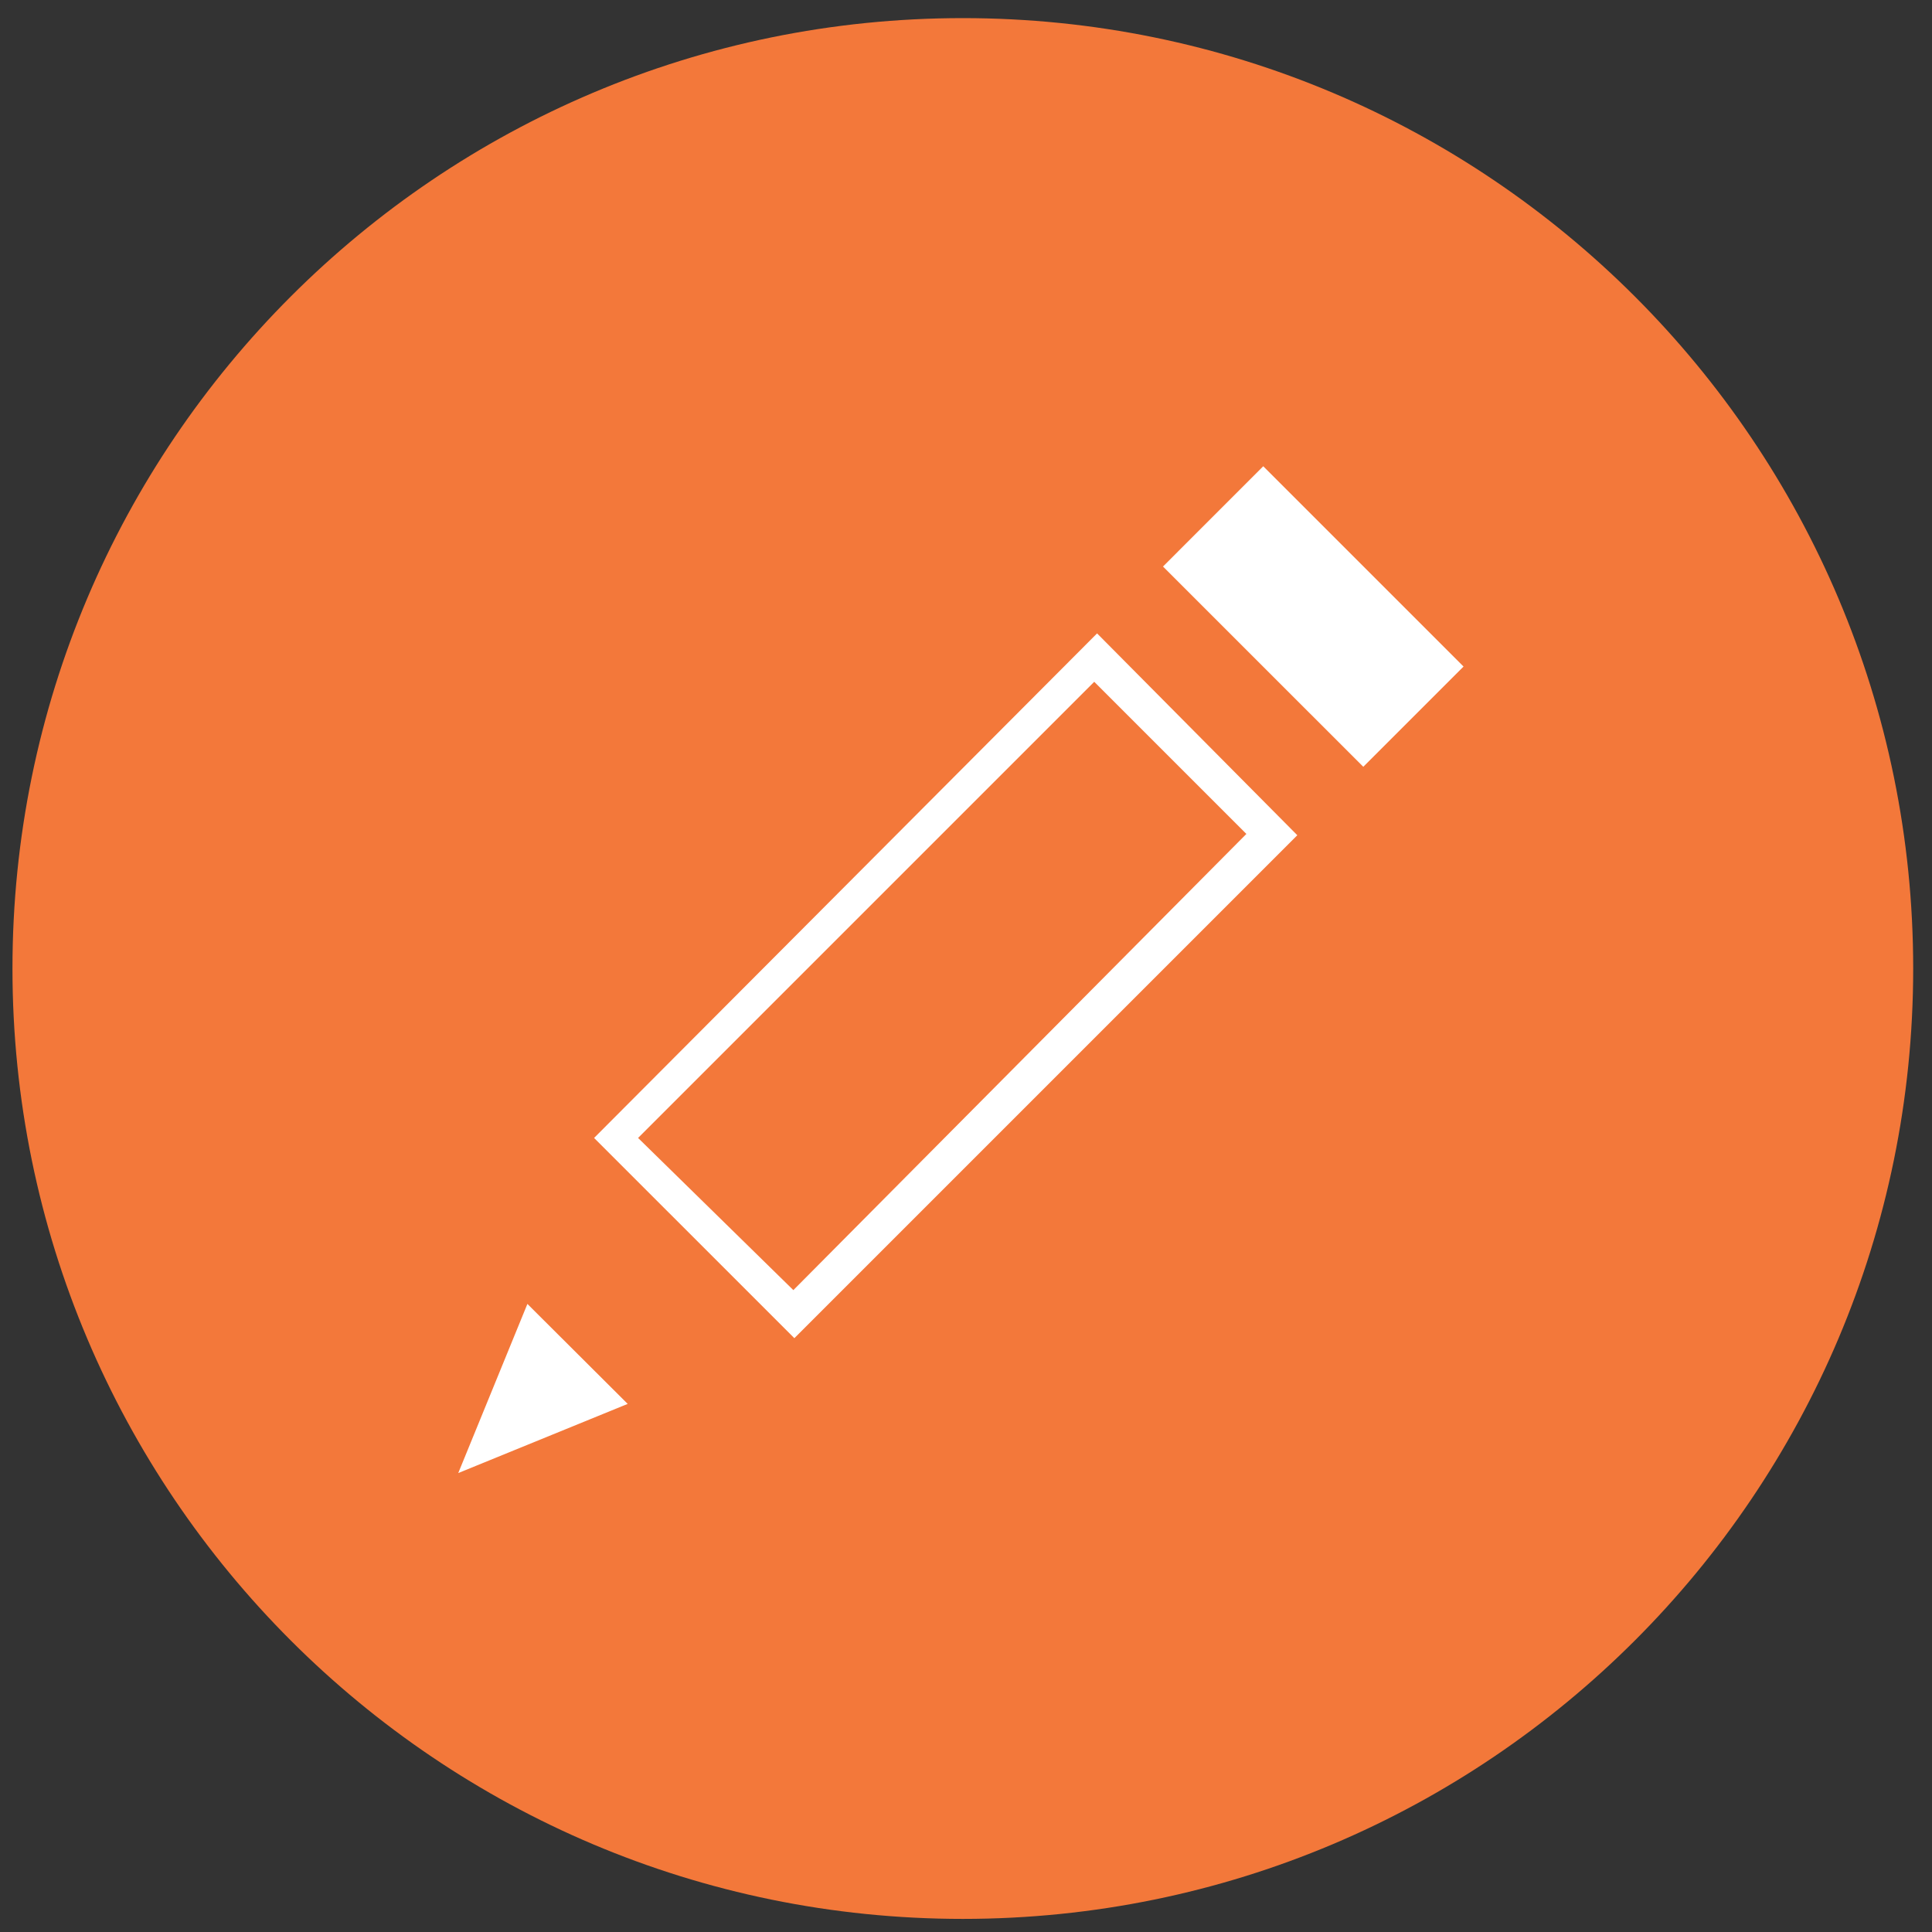 <?xml version="1.0" encoding="UTF-8" standalone="no"?>
<!DOCTYPE svg PUBLIC "-//W3C//DTD SVG 1.1//EN" "http://www.w3.org/Graphics/SVG/1.1/DTD/svg11.dtd">
<svg version="1.1" xmlns="http://www.w3.org/2000/svg" xmlns:xlink="http://www.w3.org/1999/xlink" preserveAspectRatio="xMidYMid meet" viewBox="0 0 640 640" width="640" height="640"><rect x="0" y="0" width="640" height="640" fill="#333333" stroke="none"/><defs><path d="M4.13 320.82C4.13 494.7 145.08 635.66 318.95 635.66C492.82 635.66 633.77 494.7 633.77 320.82C633.77 146.95 492.82 6 318.95 6C145.08 6 4.13 146.95 4.13 320.82Z" id="a1u98Qgz3"></path><path d="M4.13 320.82C4.13 494.7 145.08 635.66 318.95 635.66C492.82 635.66 633.77 494.7 633.77 320.82C633.77 146.95 492.82 6 318.95 6C145.08 6 4.13 146.95 4.13 320.82Z" id="d9zKkapVX"></path><path d="M418.47 154.45C458.28 194.26 480.4 216.38 484.82 220.8C484.82 220.8 484.82 220.8 484.82 220.8C464.89 240.73 453.81 251.8 451.61 254.01C451.61 254.01 451.61 254.01 451.61 254.01C411.8 214.21 389.68 192.09 385.26 187.67C385.26 187.67 385.26 187.67 385.26 187.67C405.19 167.74 416.26 156.66 418.47 154.45C418.47 154.45 418.47 154.45 418.47 154.45Z" id="e1EKYyxqD"></path><path d="M418.47 154.45C458.28 194.26 480.4 216.38 484.82 220.8C484.82 220.8 484.82 220.8 484.82 220.8C464.89 240.73 453.81 251.8 451.61 254.01C451.61 254.01 451.61 254.01 451.61 254.01C411.8 214.21 389.68 192.09 385.26 187.67C385.26 187.67 385.26 187.67 385.26 187.67C405.19 167.74 416.26 156.66 418.47 154.45C418.47 154.45 418.47 154.45 418.47 154.45Z" id="a4dplqDPmJ"></path><path d="M263.14 443.29L196.8 376.96L363.42 209.82L429.75 276.68L263.14 443.29ZM262.81 427.37L412.88 276.25L362.48 225.85L211.37 376.96L262.81 427.37Z" id="b1W2zssTMV"></path><path d="M263.14 443.29L196.8 376.96L363.42 209.82L429.75 276.68L263.14 443.29ZM262.81 427.37L412.88 276.25L362.48 225.85L211.37 376.96L262.81 427.37Z" id="b9a9KJUq6"></path><path d="M174.71 431.94L151.8 487.97L151.8 487.97L207.93 465.06L174.71 431.94Z" id="fvhP7tYjs"></path><path d="M174.71 431.94L151.8 487.97L151.8 487.97L207.93 465.06L174.71 431.94Z" id="a59nKx7GBP"></path></defs><g><g><g><use xlink:href="#a1u98Qgz3" opacity="1" fill="#f3783a" fill-opacity="1"></use><g><use xlink:href="#a1u98Qgz3" opacity="1" fill-opacity="0" stroke="#000000" stroke-width="1" stroke-opacity="0"></use></g></g><g><use xlink:href="#d9zKkapVX" opacity="1" fill="#000000" fill-opacity="0"></use><g><use xlink:href="#d9zKkapVX" opacity="1" fill-opacity="0" stroke="#000000" stroke-width="1" stroke-opacity="0"></use></g></g><g><use xlink:href="#e1EKYyxqD" opacity="1" fill="#ffffff" fill-opacity="1"></use><g><use xlink:href="#e1EKYyxqD" opacity="1" fill-opacity="0" stroke="#000000" stroke-width="1" stroke-opacity="0"></use></g></g><g><use xlink:href="#a4dplqDPmJ" opacity="1" fill="#000000" fill-opacity="0"></use><g><use xlink:href="#a4dplqDPmJ" opacity="1" fill-opacity="0" stroke="#000000" stroke-width="1" stroke-opacity="0"></use></g></g><g><use xlink:href="#b1W2zssTMV" opacity="1" fill="#ffffff" fill-opacity="1"></use><g><use xlink:href="#b1W2zssTMV" opacity="1" fill-opacity="0" stroke="#000000" stroke-width="1" stroke-opacity="0"></use></g></g><g><use xlink:href="#b9a9KJUq6" opacity="1" fill="#000000" fill-opacity="0"></use><g><use xlink:href="#b9a9KJUq6" opacity="1" fill-opacity="0" stroke="#000000" stroke-width="1" stroke-opacity="0"></use></g></g><g><use xlink:href="#fvhP7tYjs" opacity="1" fill="#ffffff" fill-opacity="1"></use><g><use xlink:href="#fvhP7tYjs" opacity="1" fill-opacity="0" stroke="#000000" stroke-width="1" stroke-opacity="0"></use></g></g><g><use xlink:href="#a59nKx7GBP" opacity="1" fill="#000000" fill-opacity="0"></use><g><use xlink:href="#a59nKx7GBP" opacity="1" fill-opacity="0" stroke="#000000" stroke-width="1" stroke-opacity="0"></use></g></g></g></g></svg>
